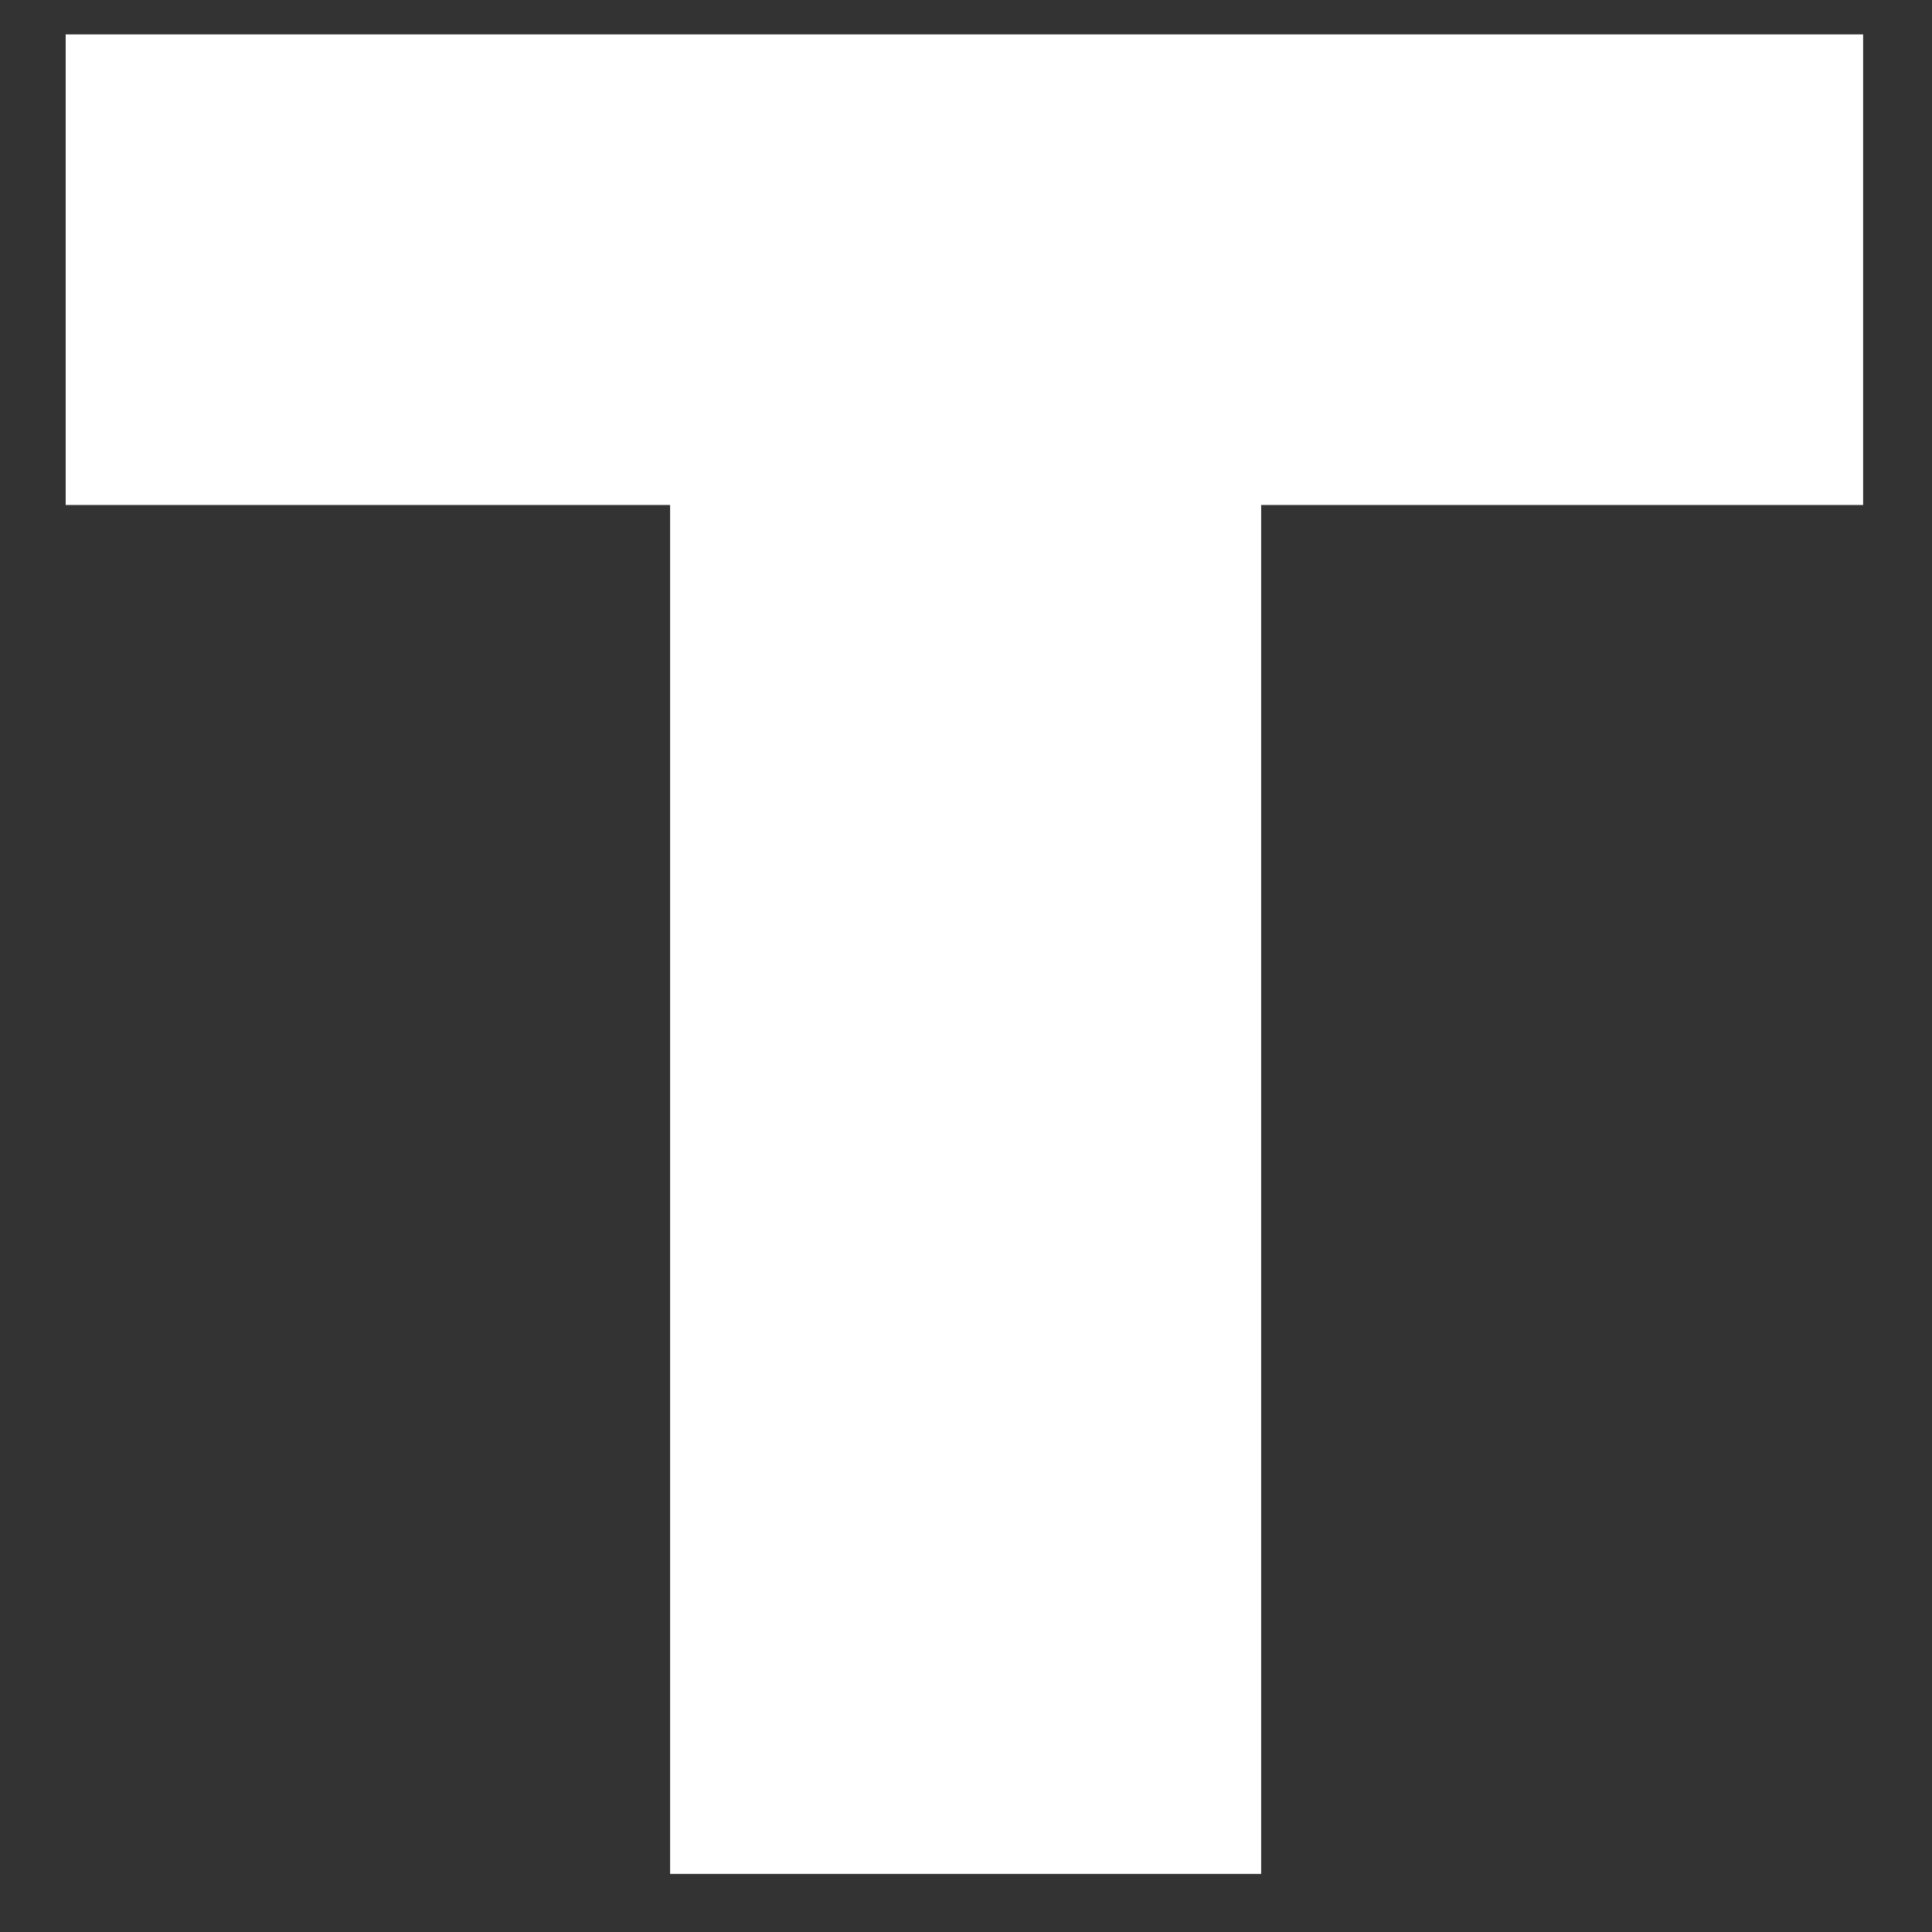 <?xml version="1.0" encoding="UTF-8" standalone="no"?><svg width='26' height='26' viewBox='0 0 26 26' fill='none' xmlns='http://www.w3.org/2000/svg'>
<rect x="0" y="0" width="26" height="26" fill="#333333" stroke="none"/>
<path d='M16.972 6.796V25.218H9.018V6.796H0.884V0.463H25.073V6.796H16.975H16.972Z' fill='white'/>
</svg>
